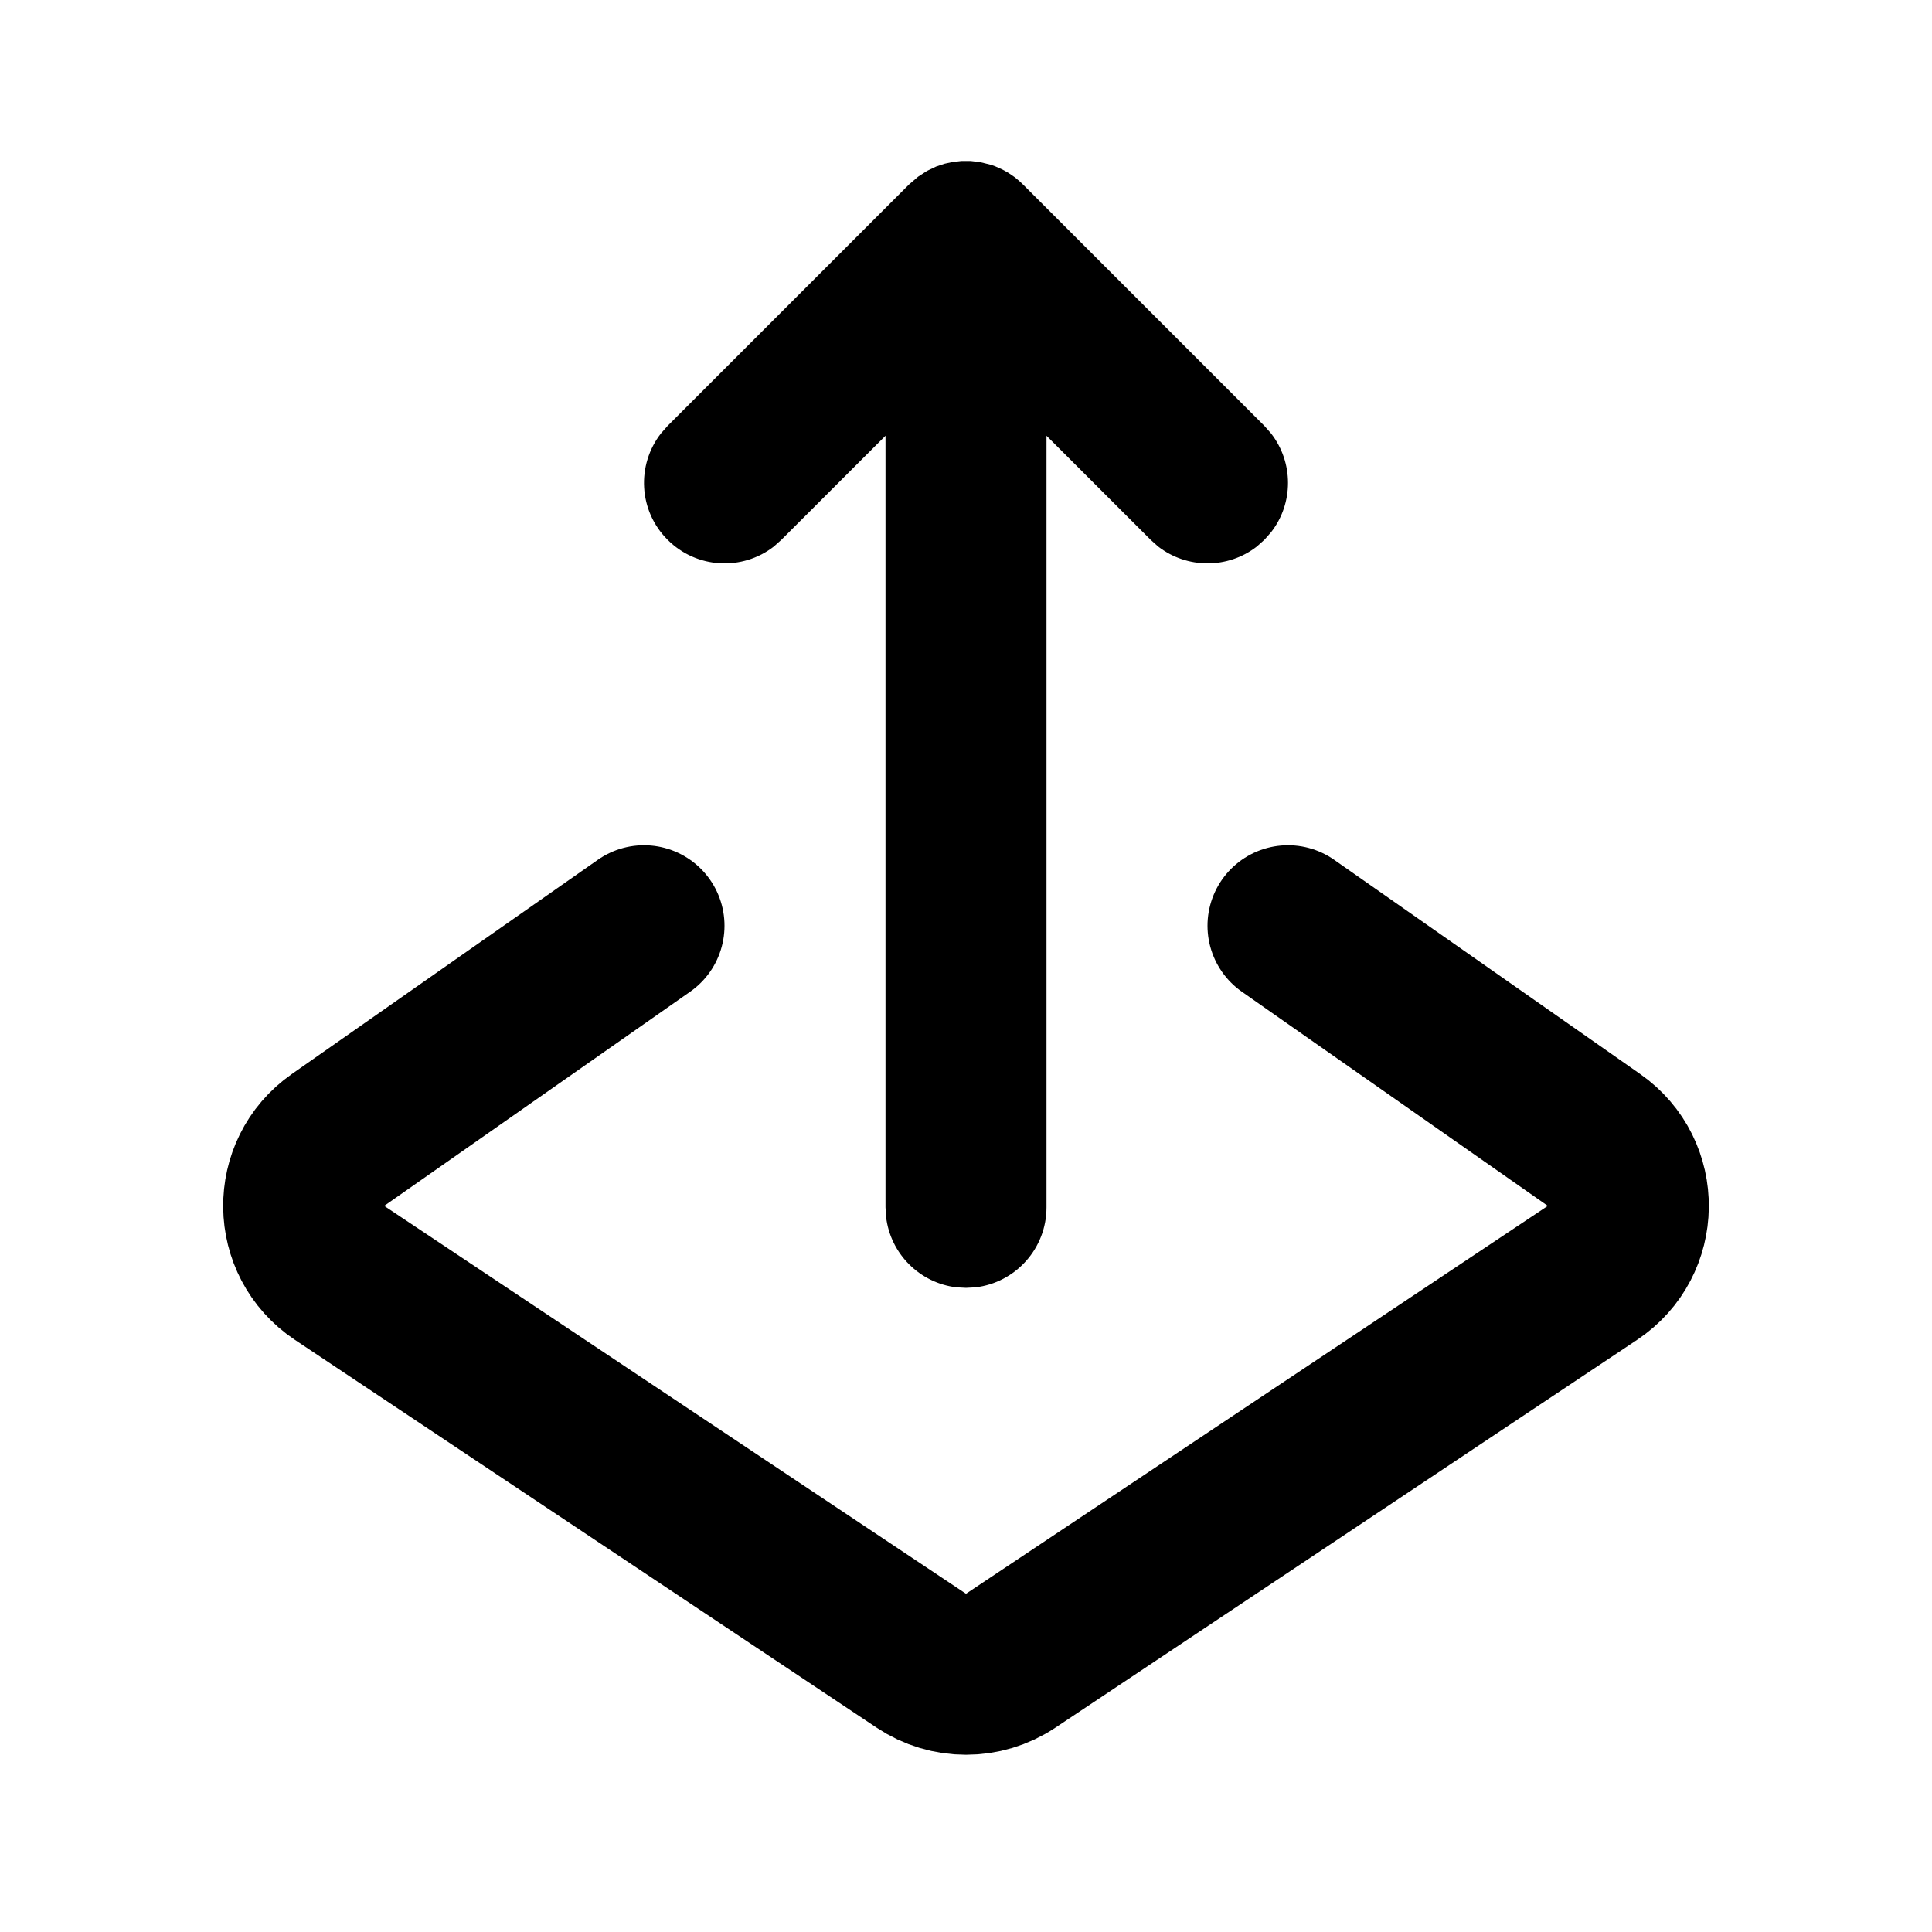 <svg width="24" height="24" viewBox="0 0 24 24" fill="none" xmlns="http://www.w3.org/2000/svg">
<path fill-rule="evenodd" clip-rule="evenodd" d="M8.293 5.291L11.293 2.291L11.405 2.195L11.516 2.123L11.629 2.069L11.734 2.034L11.825 2.014L11.941 2L12.059 2L12.175 2.014L12.313 2.048L12.367 2.068L12.454 2.107L12.521 2.144L12.602 2.199L12.666 2.252L12.707 2.291L15.707 5.291L15.79 5.385C16.07 5.745 16.07 6.252 15.79 6.611L15.707 6.705L15.613 6.789C15.254 7.068 14.747 7.068 14.387 6.789L14.293 6.705L13 5.413L13 14.998C13 15.511 12.614 15.934 12.117 15.992L12 15.998L11.883 15.992C11.424 15.938 11.06 15.574 11.007 15.115L11 14.998L11 5.413L9.707 6.705L9.613 6.789C9.221 7.094 8.653 7.066 8.293 6.705C7.932 6.345 7.905 5.778 8.21 5.385L8.293 5.291Z" fill="black"/>
<path d="M8 11.5L4.199 14.161C3.622 14.564 3.632 15.421 4.218 15.812L11.445 20.63C11.781 20.854 12.219 20.854 12.555 20.63L19.782 15.812C20.368 15.421 20.378 14.564 19.801 14.161L16 11.5" stroke="black" stroke-width="2" stroke-linecap="round"/>
</svg>
